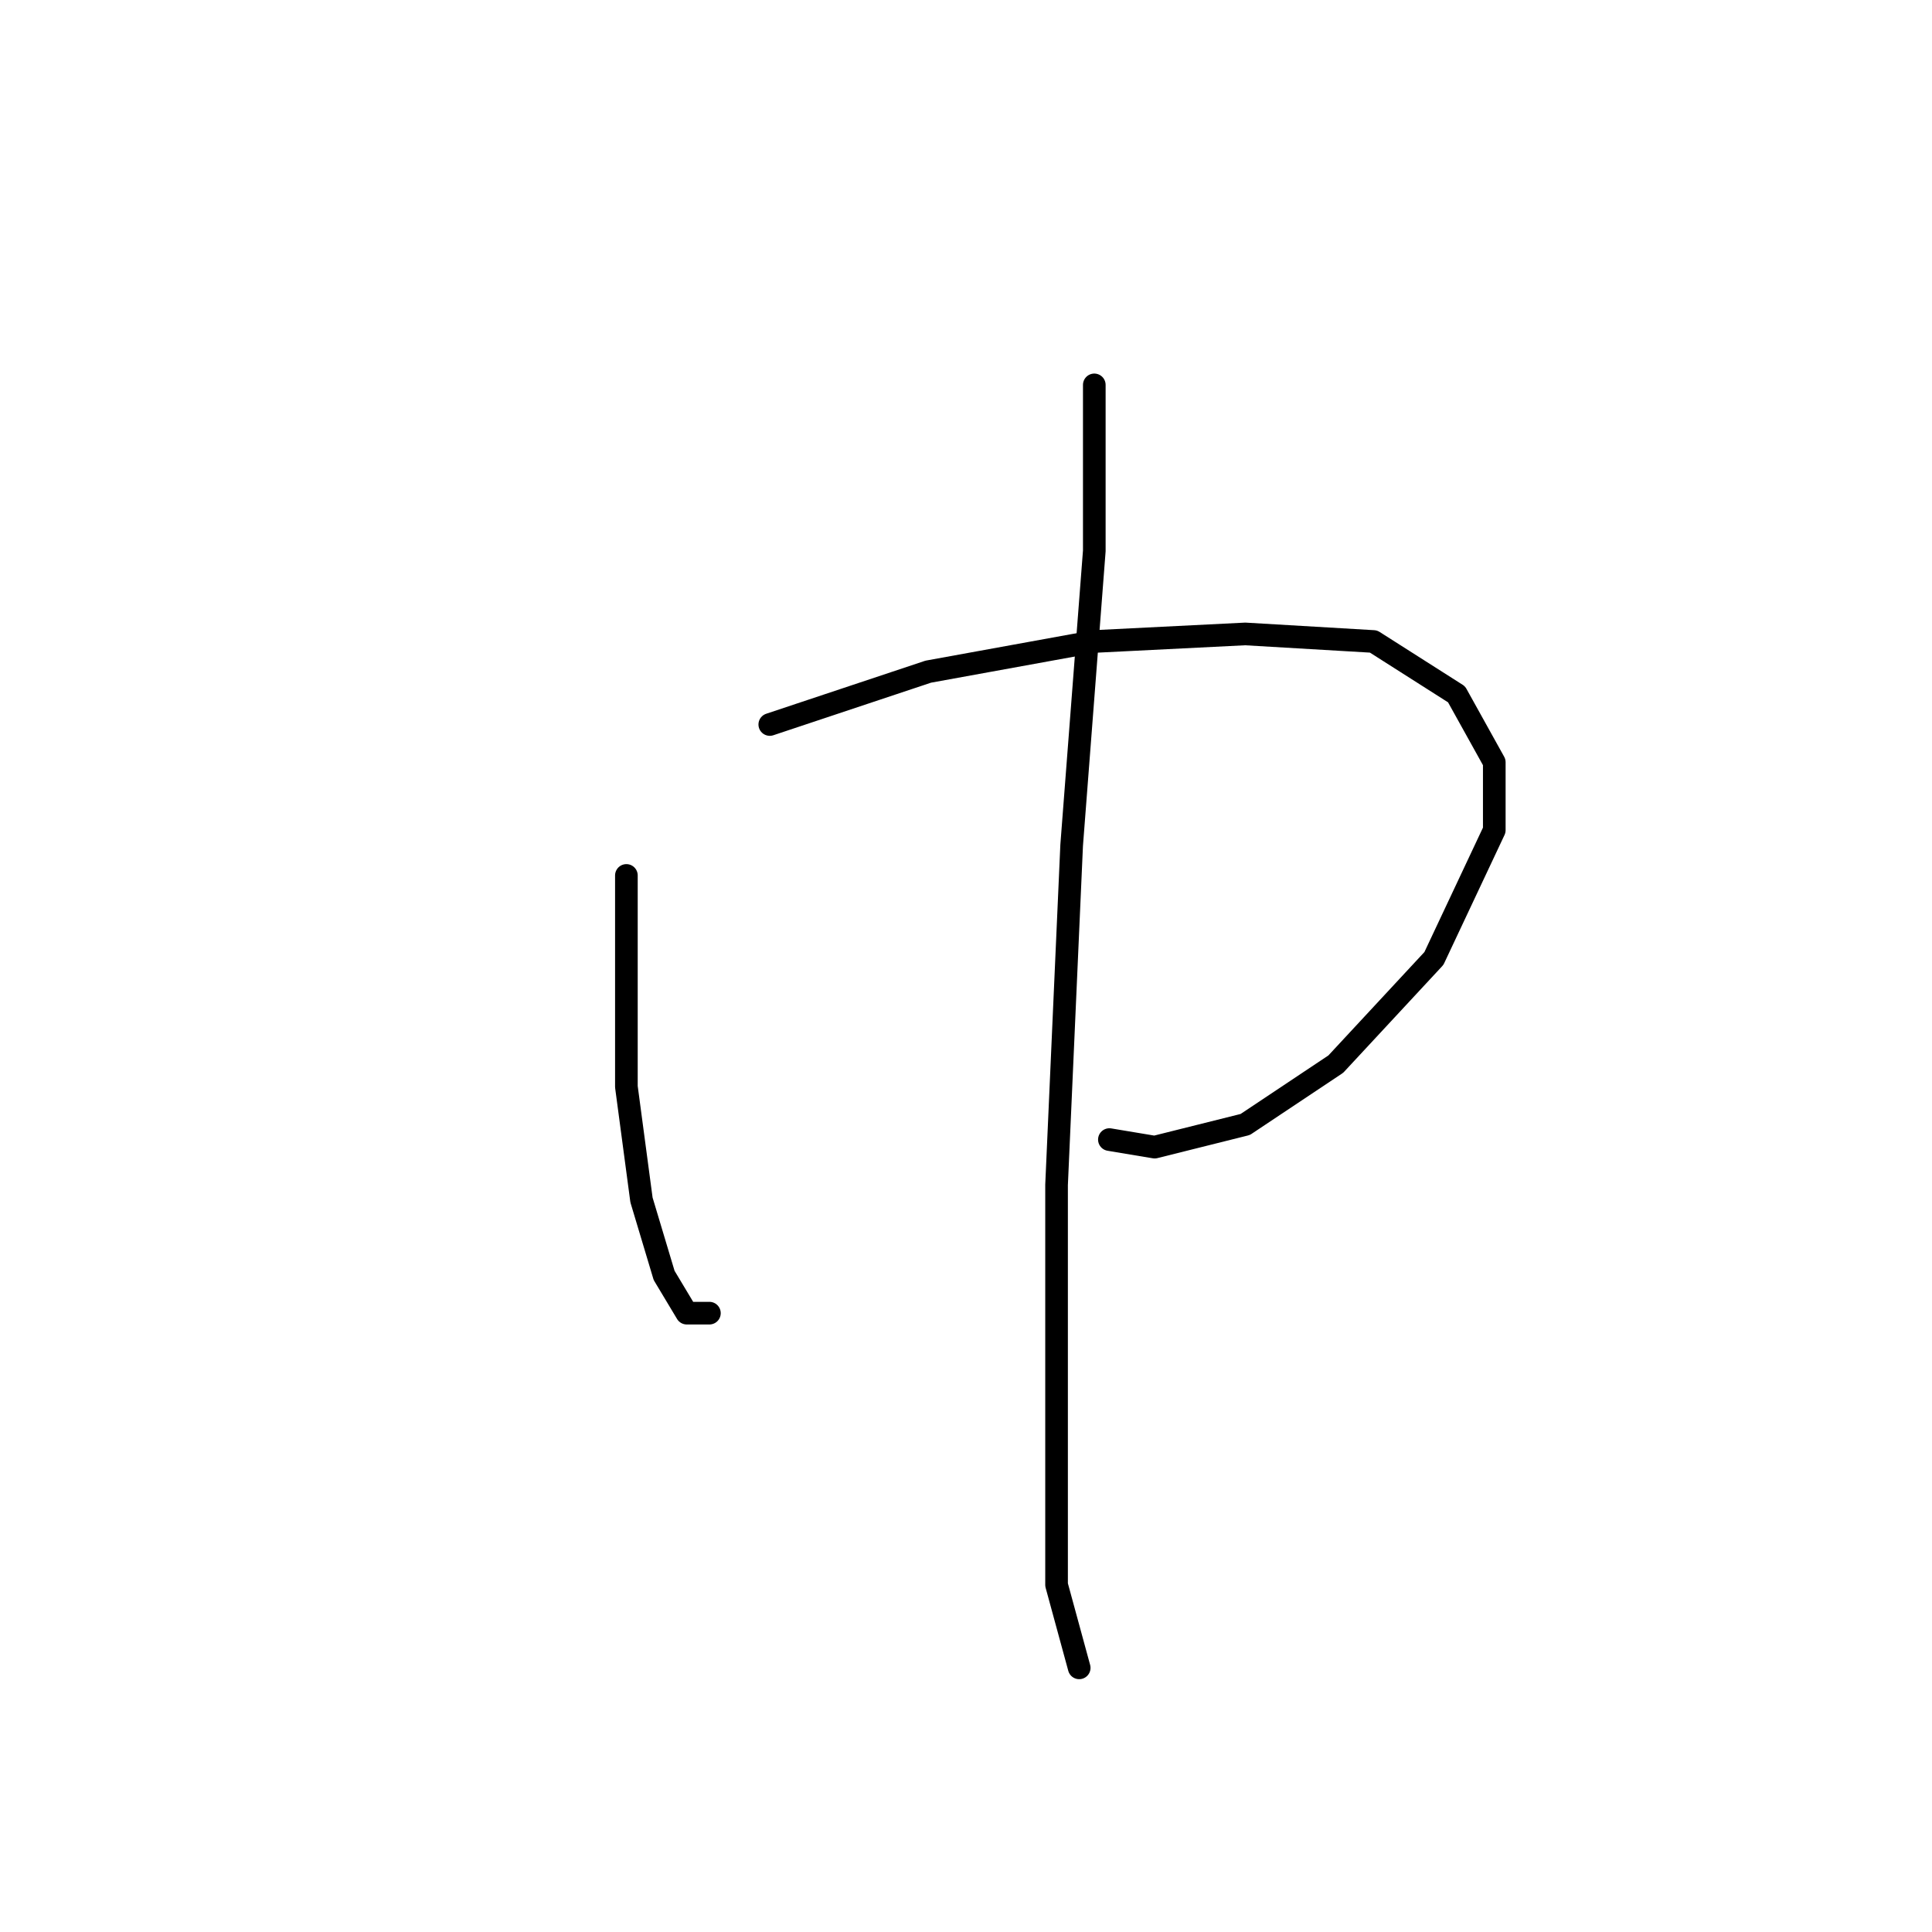 <?xml version="1.0" standalone="no"?>
    <svg width="256" height="256" xmlns="http://www.w3.org/2000/svg" version="1.1">
    <polyline stroke="black" stroke-width="3" stroke-linecap="round" fill="transparent" stroke-linejoin="round" points="83 116 83 135 83 144 85 159 88 169 91 174 94 174 94 174 " />
        <polyline stroke="black" stroke-width="3" stroke-linecap="round" fill="transparent" stroke-linejoin="round" points="102 96 123 89 145 85 165 84 182 85 193 92 198 101 198 110 190 127 177 141 165 149 153 152 147 151 147 151 " />
        <polyline stroke="black" stroke-width="3" stroke-linecap="round" fill="transparent" stroke-linejoin="round" points="145 51 145 73 142 112 140 157 140 190 140 210 143 221 143 221 " />
        </svg>